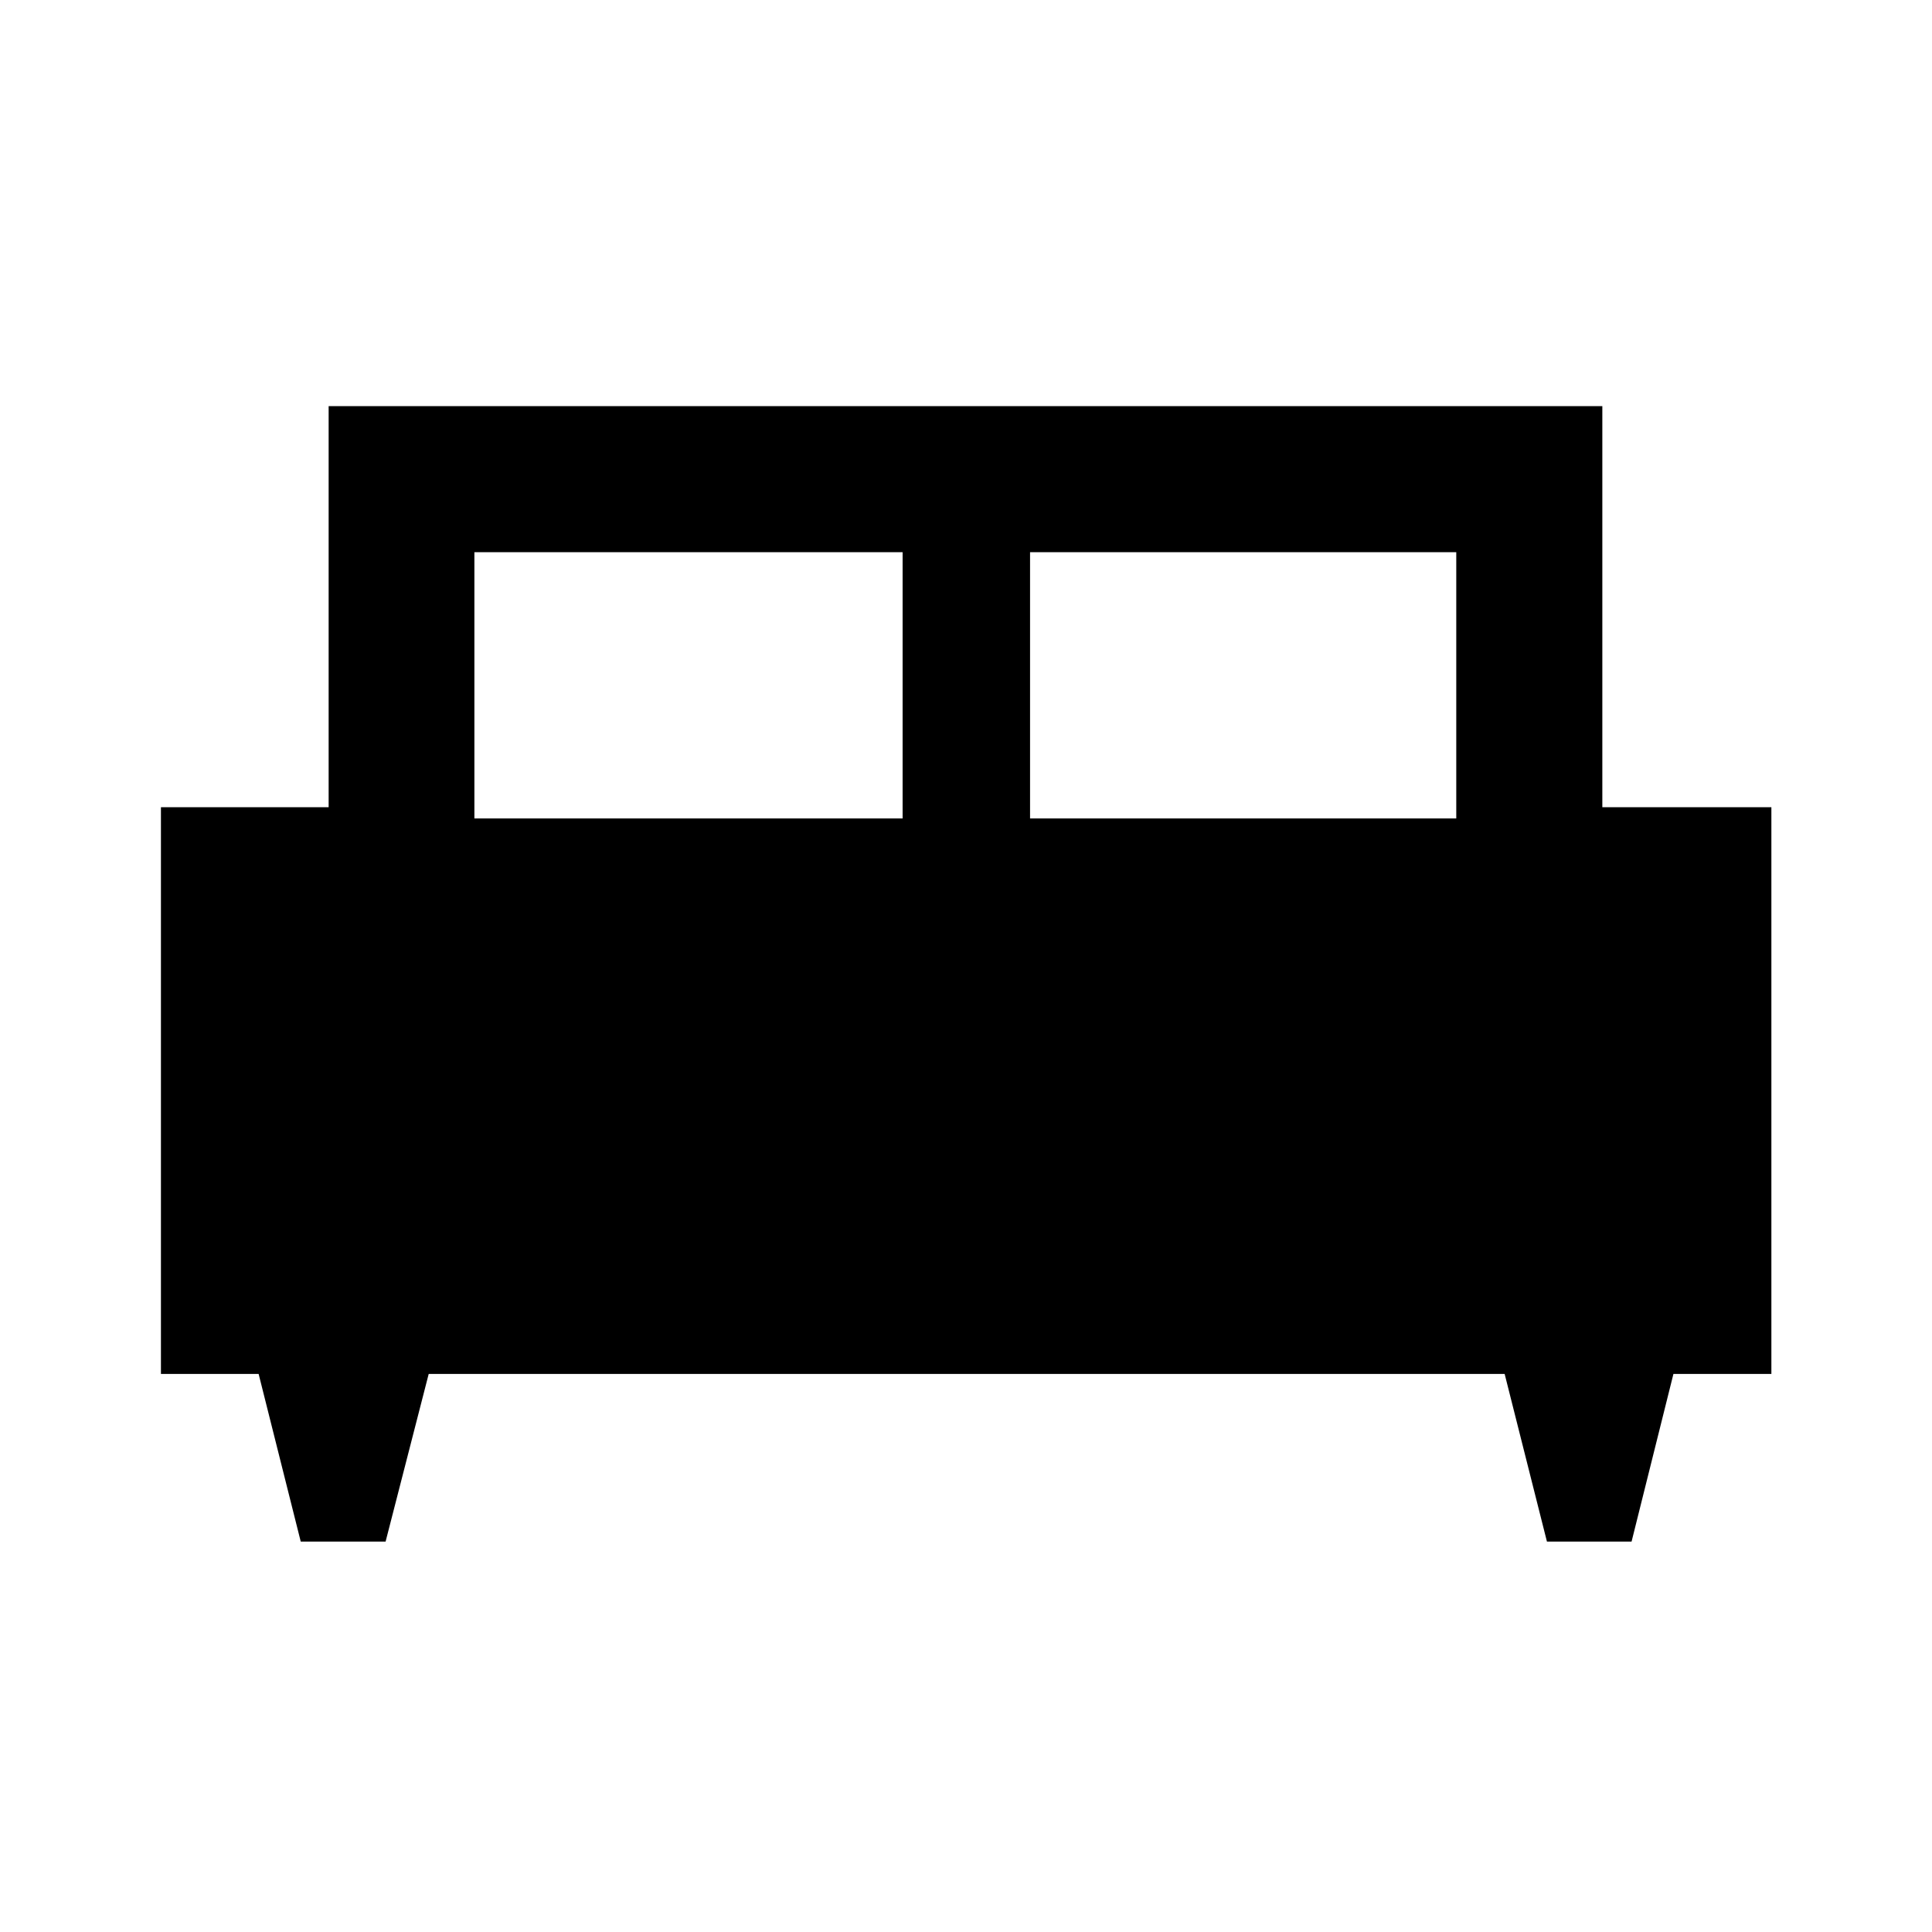 <svg xmlns="http://www.w3.org/2000/svg" height="40" viewBox="0 -960 960 960" width="40"><path d="M191.6-193.99h-42.16l-20.93-83.31H79.97v-281.61h83.33v-199.28h632.89v199.28h84v281.61h-48.67l-20.8 83.31h-42.05l-21.02-83.31H213.02l-21.42 83.31Zm320.23-359.34h211.78v-132.28H511.83v132.28Zm-276.11 0H448.5v-132.28H235.72v132.28Z"/></svg>